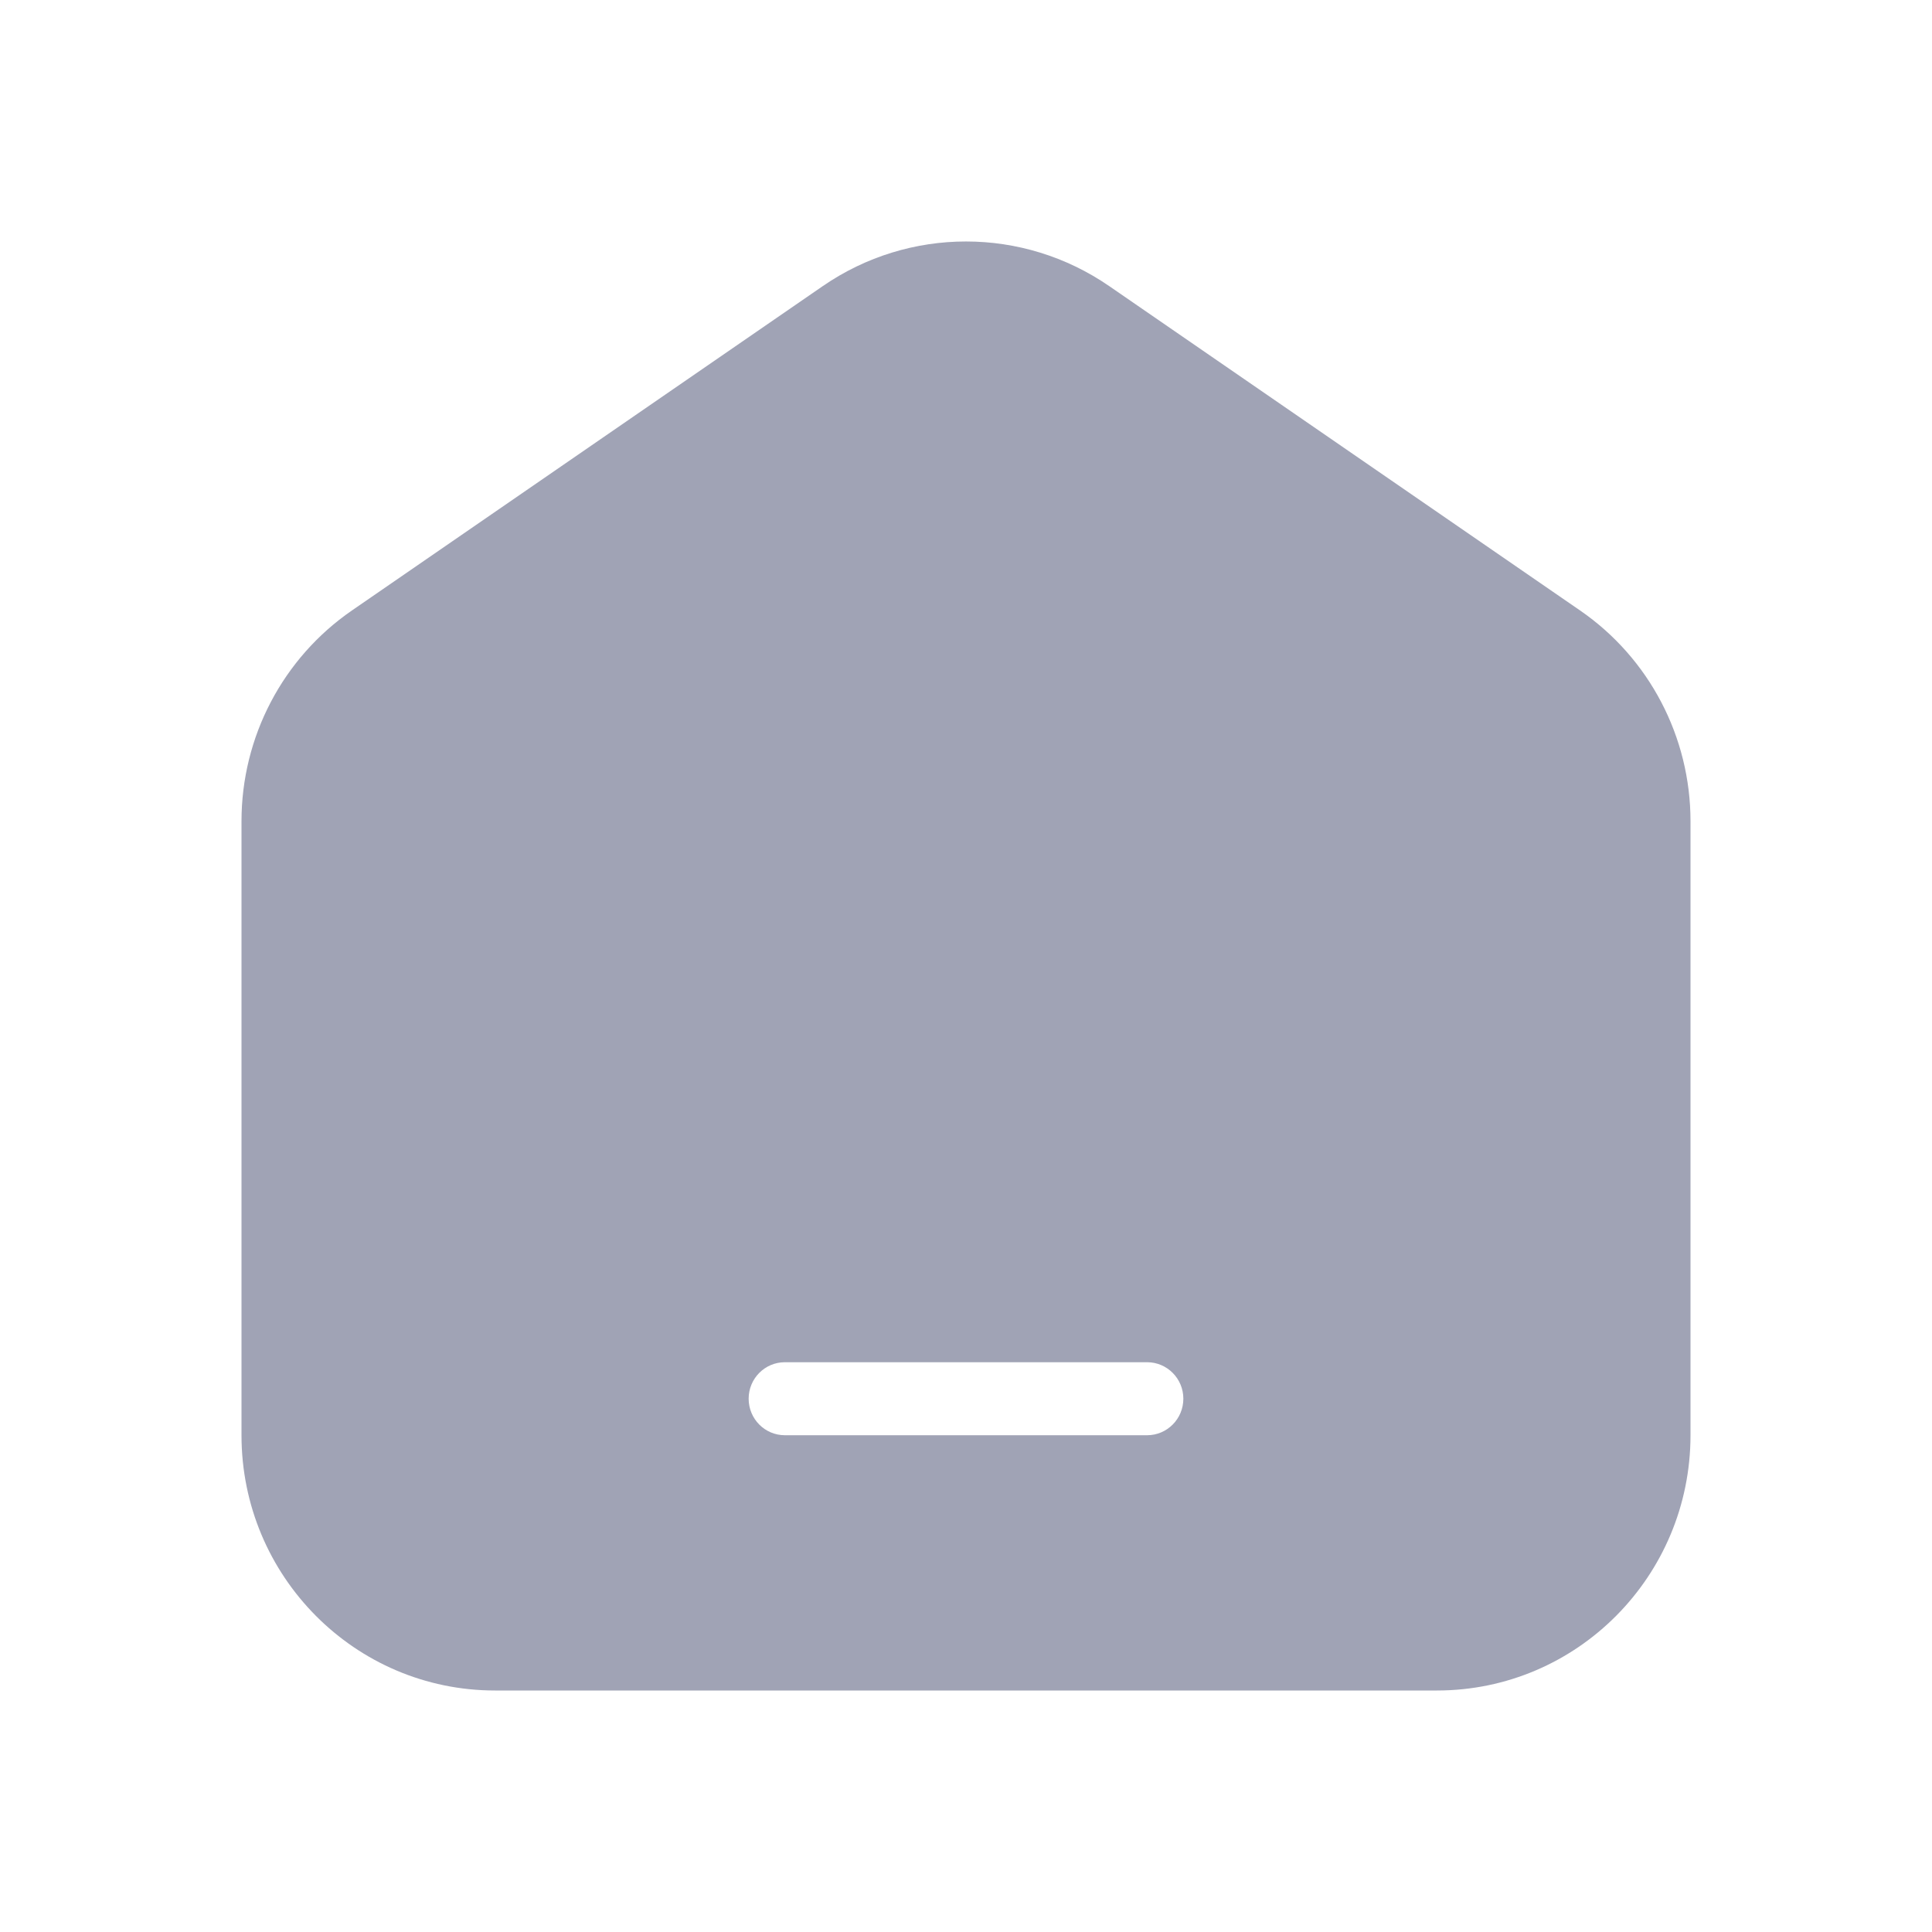 <svg width="24" height="24" viewBox="0 0 24 24" fill="none" xmlns="http://www.w3.org/2000/svg">
<path fill-rule="evenodd" clip-rule="evenodd" d="M10.221 3.554C11.294 2.815 12.706 2.815 13.779 3.554L19.629 7.584C20.487 8.175 21 9.154 21 10.201V17.829C21 19.58 19.59 21 17.85 21H6.15C4.41 21 3 19.58 3 17.829V10.201C3 9.154 3.513 8.175 4.371 7.584L10.221 3.554ZM9.75 16.922C9.501 16.922 9.3 17.125 9.3 17.375C9.3 17.626 9.501 17.829 9.75 17.829H14.25C14.498 17.829 14.7 17.626 14.7 17.375C14.7 17.125 14.498 16.922 14.25 16.922H9.75Z" fill="#A0A3B5"/>
</svg>
